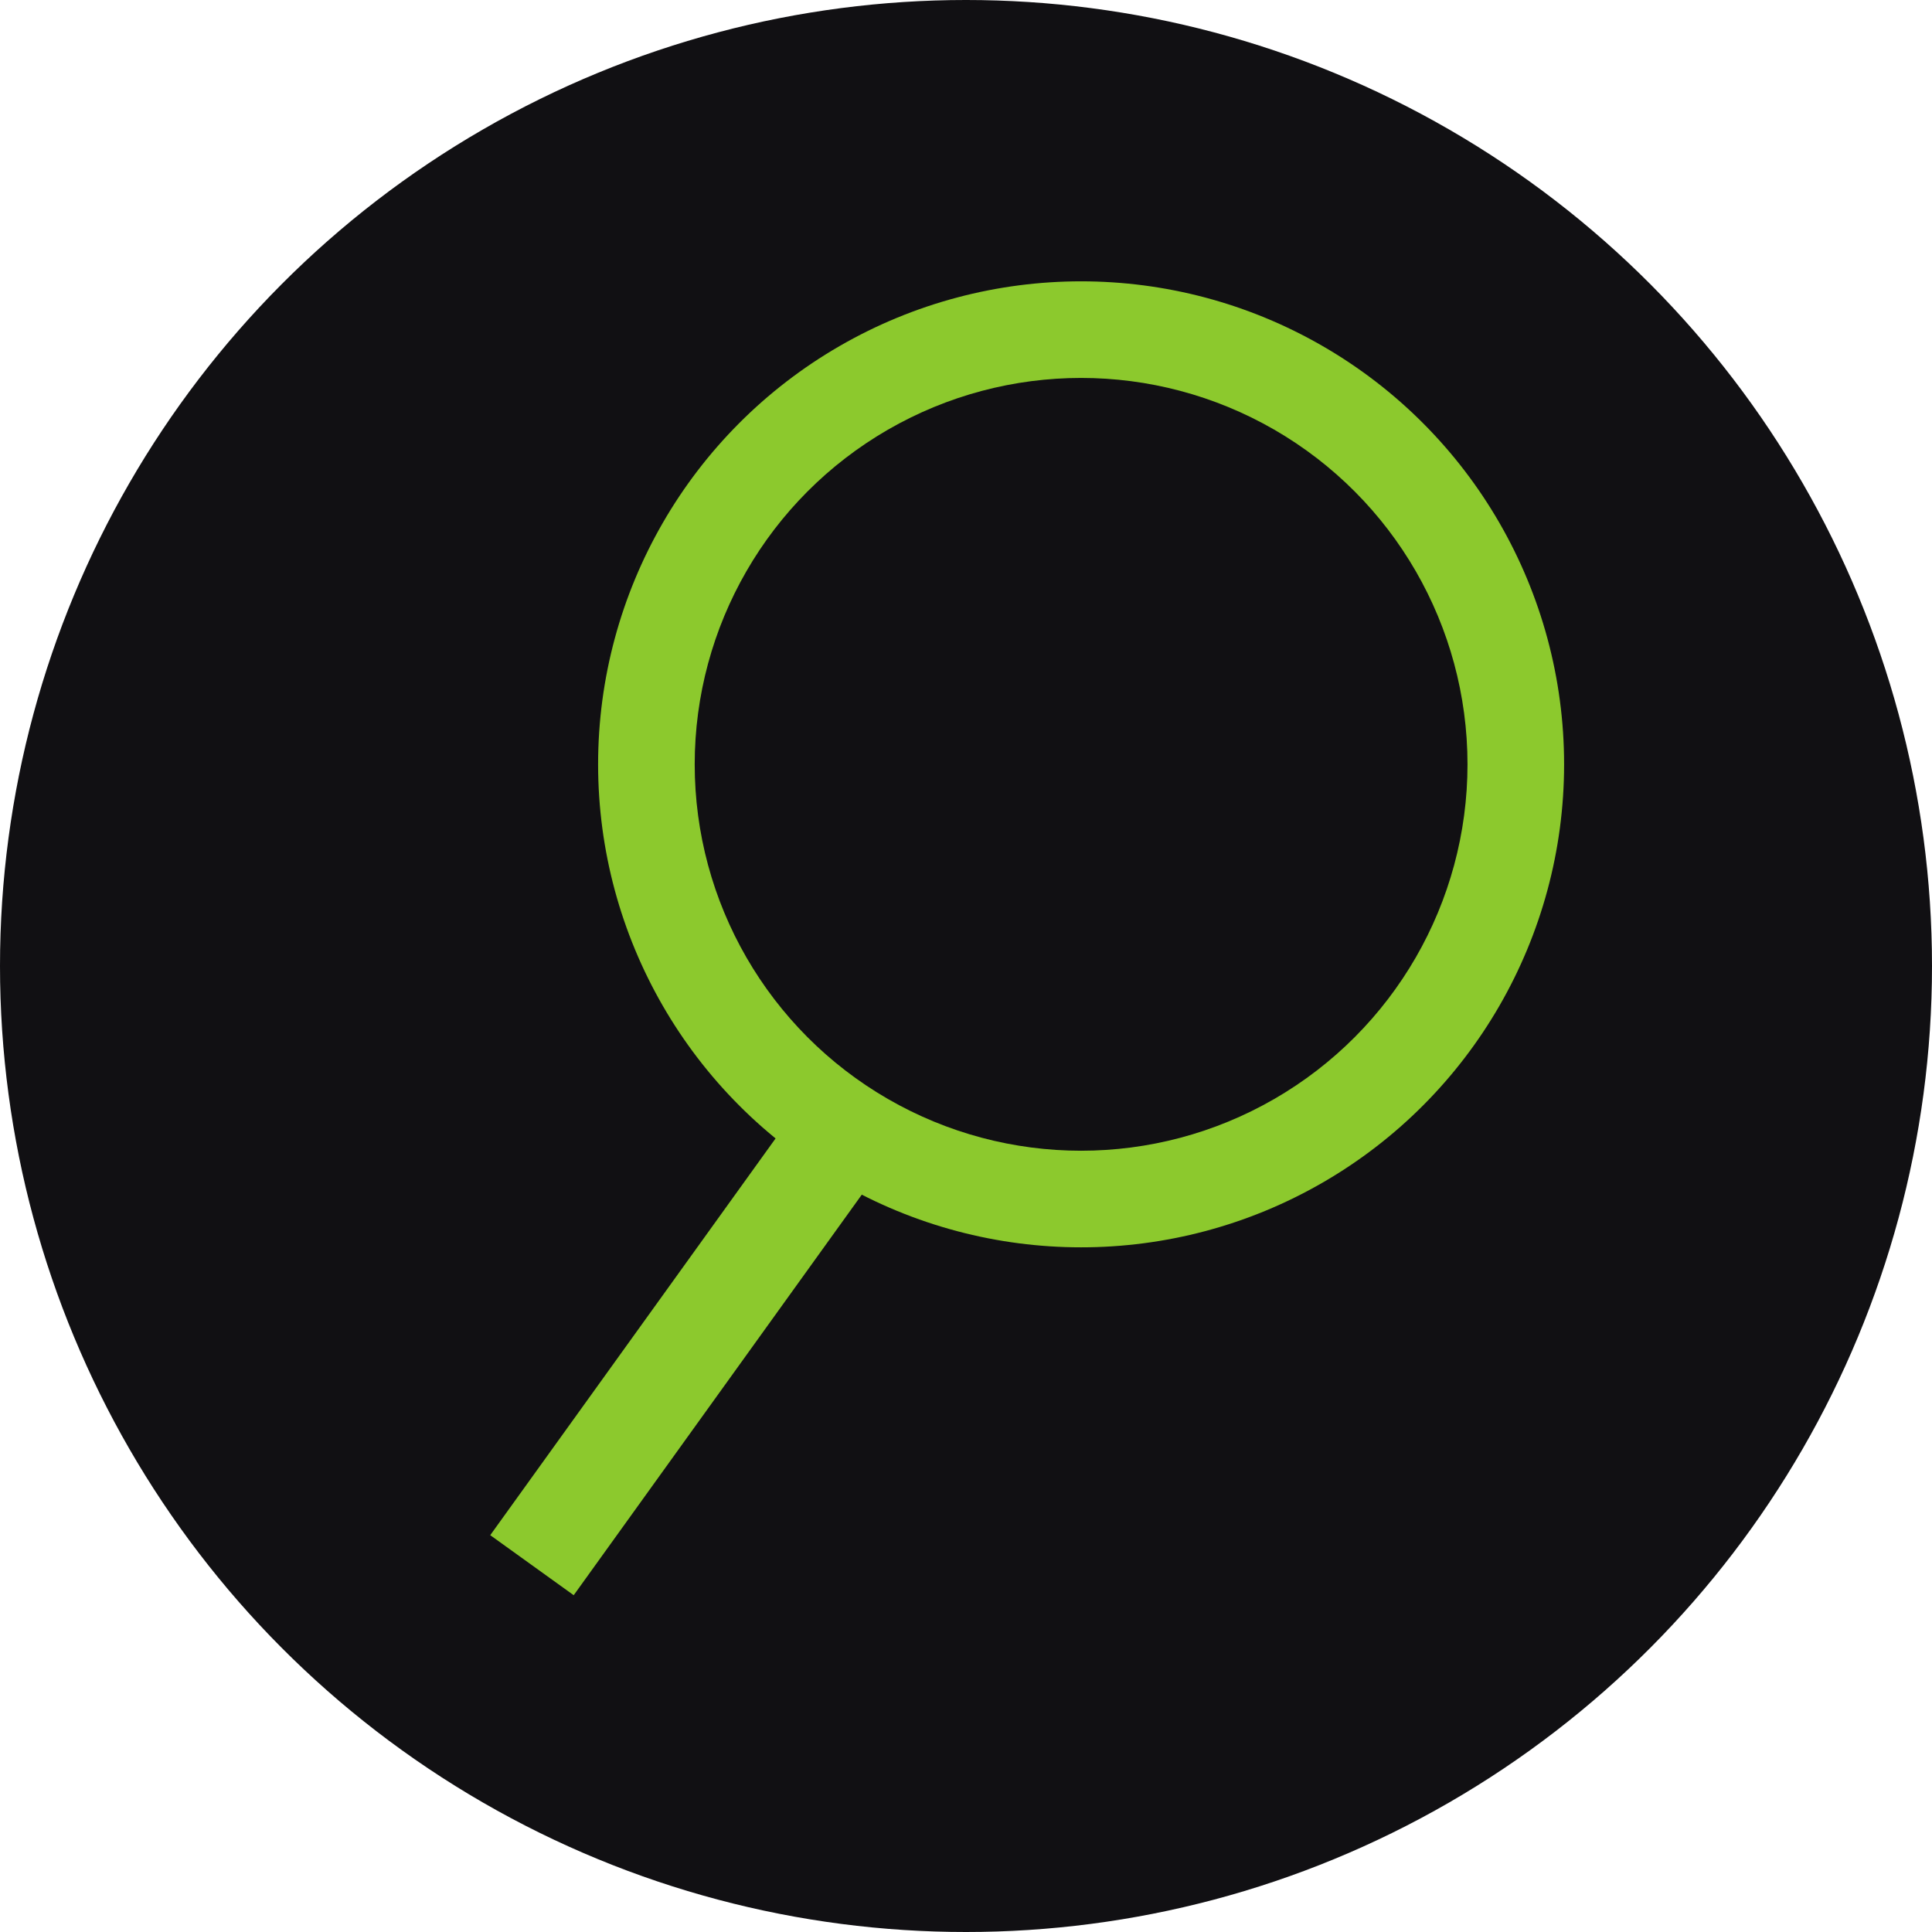 <svg id="egRPDK4juHW1" xmlns="http://www.w3.org/2000/svg" xmlns:xlink="http://www.w3.org/1999/xlink" viewBox="0 0 1000 1000" shape-rendering="geometricPrecision" text-rendering="geometricPrecision"><ellipse rx="500" ry="500" transform="translate(500 500)" fill="#111013" stroke-width="0"/><ellipse rx="250" ry="250" transform="translate(559.577 395.617)" fill="#8cc92d" stroke-width="0"/><ellipse rx="200" ry="200" transform="translate(559.577 395.617)" fill="#111013" stroke-width="0"/><rect width="288.435" height="53.206" rx="0" ry="0" transform="matrix(.584-.812 0.812 0.584 253.747 794.604)" fill="#8cc92d" stroke-width="0"/></svg>
